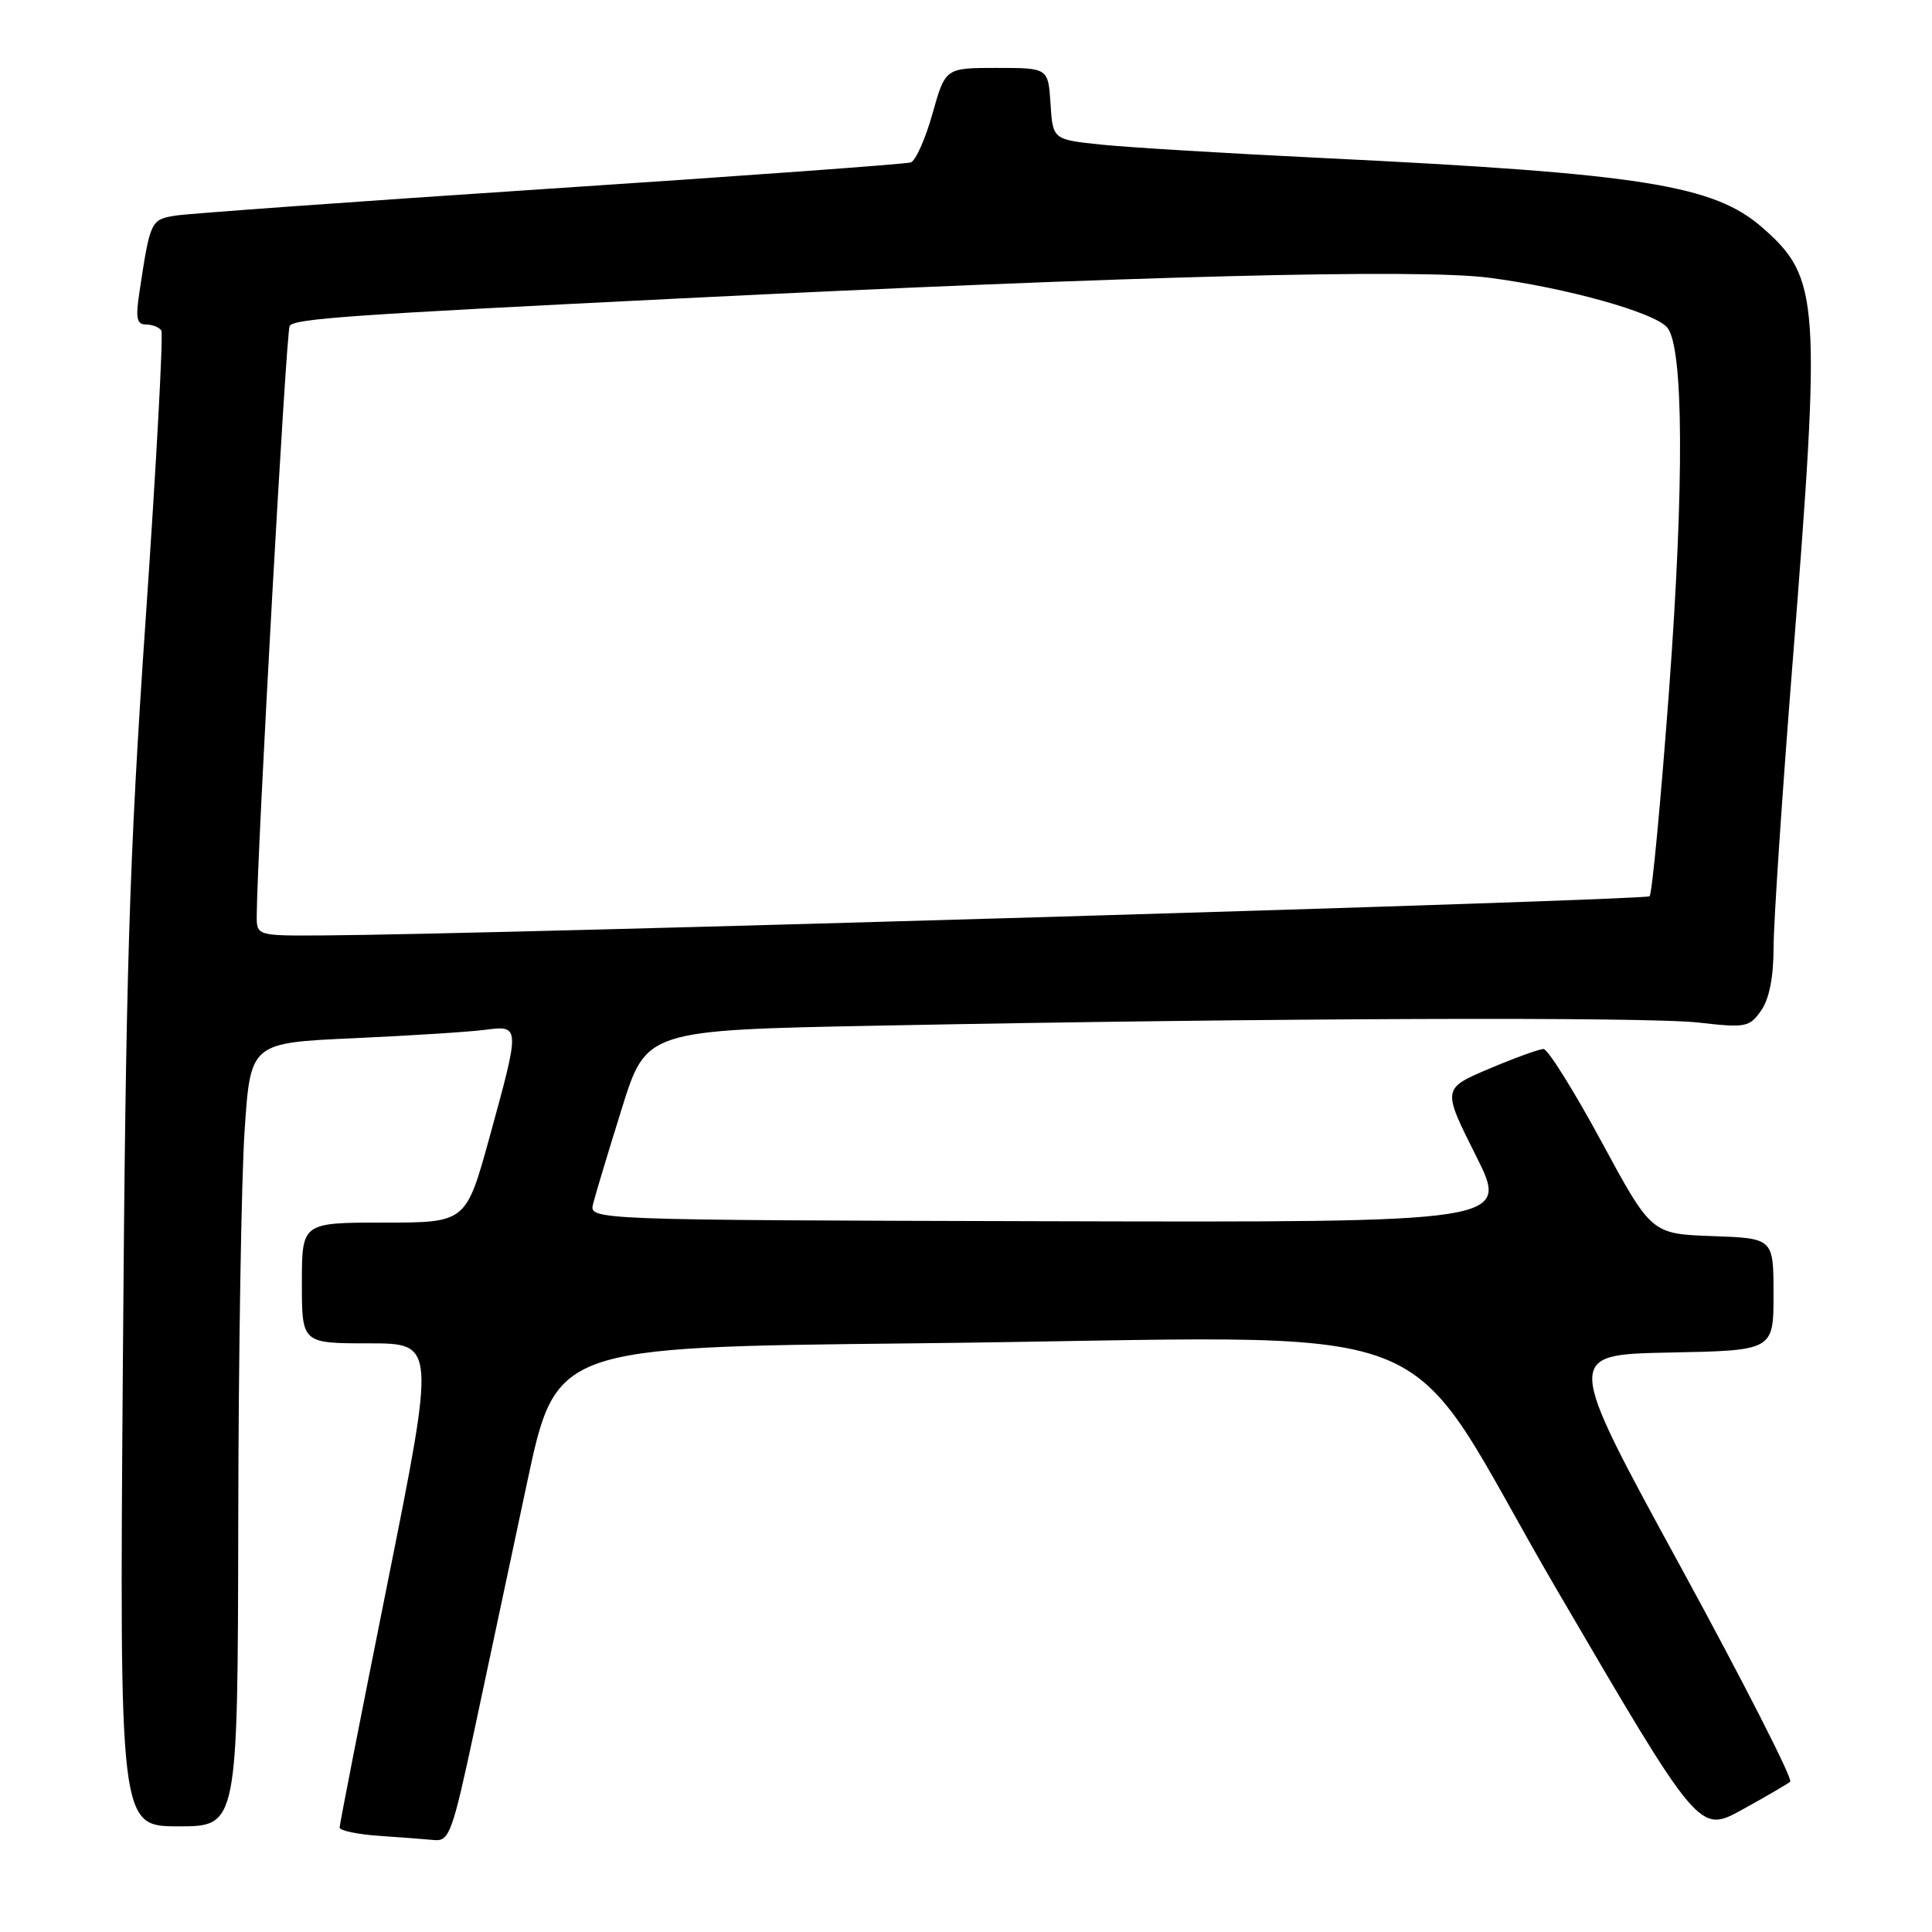 <?xml version="1.0" encoding="UTF-8" standalone="no"?>
<!DOCTYPE svg PUBLIC "-//W3C//DTD SVG 1.1//EN" "http://www.w3.org/Graphics/SVG/1.1/DTD/svg11.dtd" >
<svg xmlns="http://www.w3.org/2000/svg" xmlns:xlink="http://www.w3.org/1999/xlink" version="1.1" viewBox="0 0 256 256">
 <g >
 <path fill="currentColor"
d=" M 62.86 229.25 C 64.59 221.14 67.72 206.40 69.83 196.50 C 73.66 178.50 73.66 178.50 121.08 178.00 C 195.11 177.22 184.33 173.08 206.33 210.72 C 225.15 242.93 225.15 242.93 230.83 239.80 C 233.95 238.08 236.82 236.41 237.21 236.08 C 237.59 235.76 231.03 222.89 222.63 207.49 C 207.35 179.50 207.35 179.50 221.17 179.22 C 235.00 178.95 235.00 178.95 235.00 171.51 C 235.00 164.08 235.00 164.08 226.91 163.79 C 218.82 163.50 218.82 163.50 212.19 151.25 C 208.54 144.51 205.09 139.00 204.53 139.00 C 203.96 139.00 200.71 140.18 197.30 141.62 C 191.11 144.25 191.11 144.25 195.56 153.12 C 200.01 161.98 200.01 161.98 139.03 161.82 C 78.05 161.66 78.05 161.66 78.59 159.51 C 78.88 158.33 80.59 152.67 82.38 146.93 C 85.63 136.50 85.63 136.50 116.57 135.90 C 168.20 134.89 218.12 134.71 225.11 135.50 C 231.32 136.21 231.81 136.11 233.36 133.90 C 234.44 132.36 235.00 129.49 235.01 125.53 C 235.01 122.21 236.14 105.34 237.51 88.03 C 241.33 39.75 241.13 36.84 233.55 30.18 C 227.10 24.51 217.56 23.00 175.50 20.95 C 162.85 20.34 149.57 19.54 146.00 19.17 C 139.50 18.50 139.50 18.50 139.20 13.75 C 138.89 9.00 138.89 9.00 132.08 9.00 C 125.26 9.00 125.26 9.00 123.56 15.06 C 122.63 18.39 121.33 21.30 120.68 21.52 C 120.03 21.74 98.58 23.31 73.00 24.99 C 47.42 26.68 25.07 28.29 23.32 28.56 C 19.96 29.09 19.91 29.21 18.47 38.75 C 17.95 42.18 18.12 43.00 19.35 43.00 C 20.19 43.00 21.11 43.36 21.38 43.81 C 21.65 44.25 20.72 61.46 19.30 82.06 C 17.11 113.95 16.66 128.58 16.28 180.75 C 15.83 242.00 15.83 242.00 23.66 242.00 C 31.50 242.00 31.50 242.00 31.57 201.75 C 31.60 179.61 31.98 156.26 32.41 149.85 C 33.19 138.19 33.19 138.19 46.84 137.57 C 54.35 137.23 62.19 136.73 64.25 136.46 C 68.94 135.85 68.94 135.88 64.88 150.64 C 61.75 162.00 61.75 162.00 50.88 162.00 C 40.00 162.00 40.00 162.00 40.00 170.00 C 40.00 178.00 40.00 178.00 48.86 178.00 C 57.71 178.00 57.71 178.00 51.36 209.71 C 47.86 227.15 45.00 241.75 45.00 242.16 C 45.00 242.56 47.36 243.06 50.25 243.26 C 53.14 243.46 56.45 243.71 57.60 243.82 C 59.53 243.98 59.97 242.76 62.86 229.25 Z  M 34.02 121.25 C 34.09 112.55 37.92 43.93 38.38 43.19 C 38.98 42.23 46.20 41.72 90.00 39.55 C 150.18 36.56 188.03 35.59 197.29 36.80 C 207.51 38.12 219.27 41.41 220.92 43.40 C 223.09 46.02 223.18 64.05 221.17 91.33 C 220.07 106.08 218.91 118.42 218.58 118.76 C 218.04 119.29 64.38 123.84 42.75 123.95 C 34.00 124.00 34.00 124.00 34.02 121.25 Z "/>
</g>
</svg>